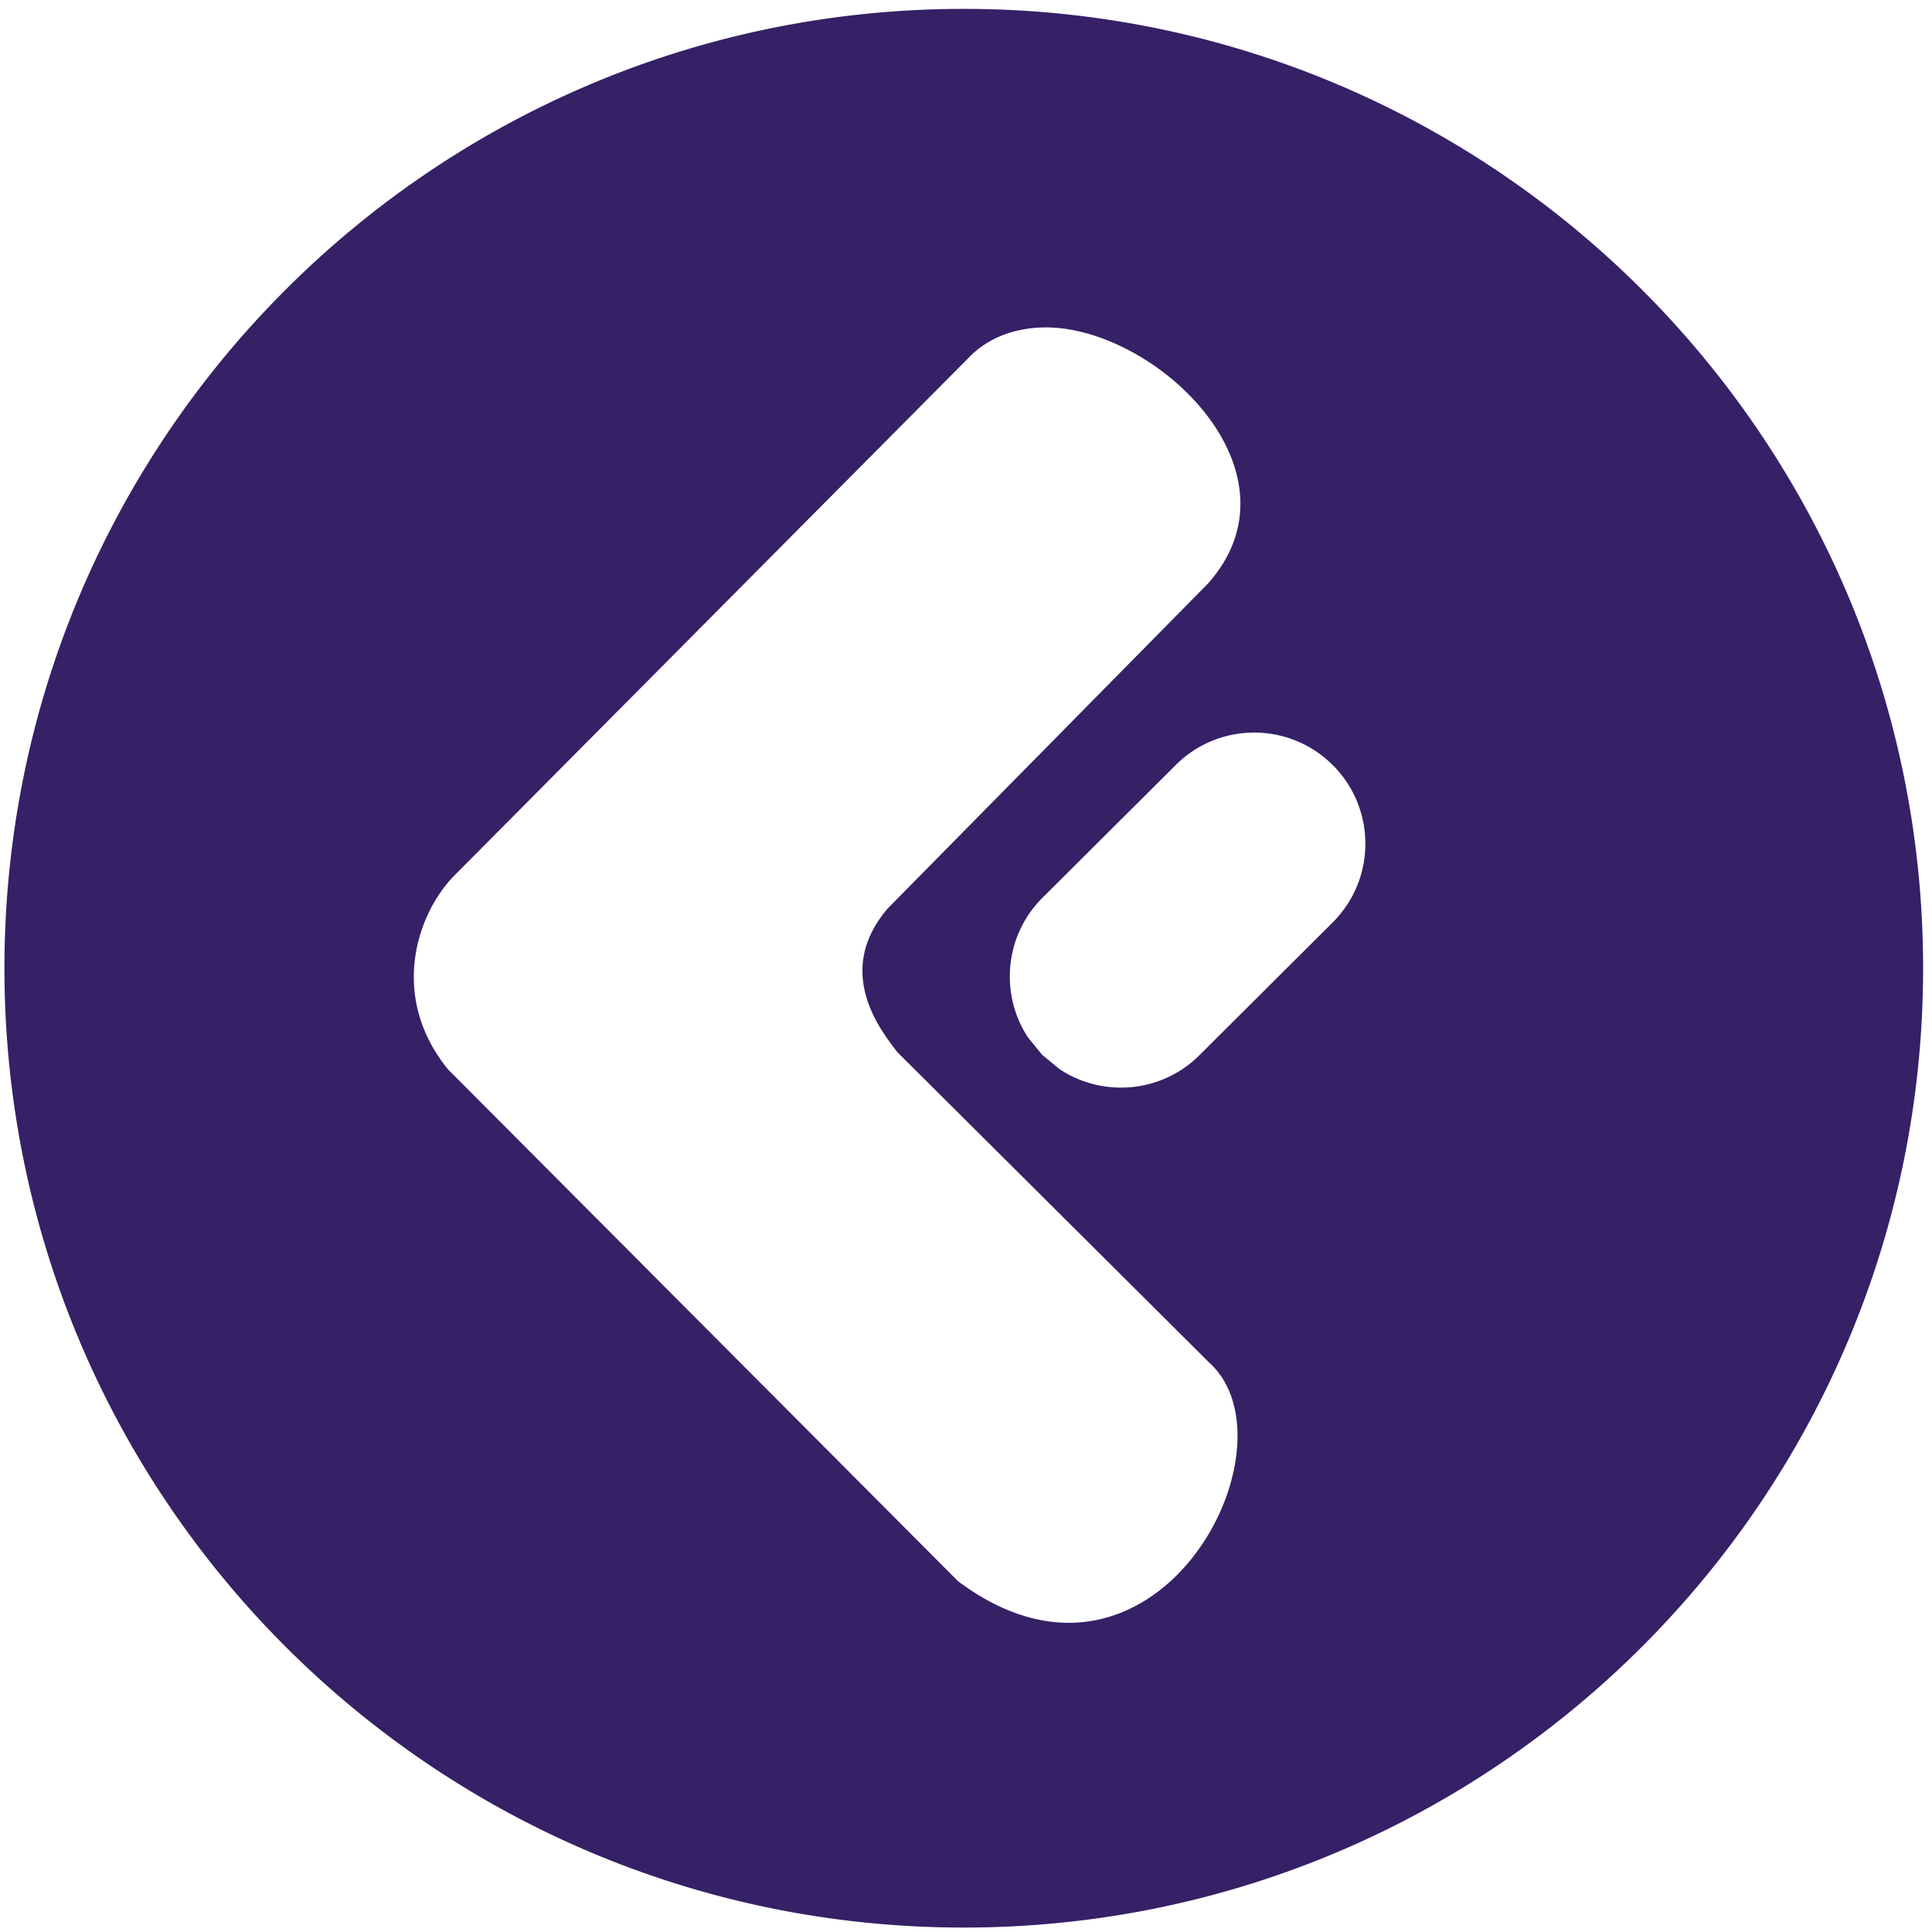 <svg xmlns="http://www.w3.org/2000/svg" xml:space="preserve" overflow="hidden" viewBox="0 0 435 435"><defs><clipPath id="a"><path d="M3057 371h435v435h-435z"/></clipPath></defs><g clip-path="url(#a)" transform="translate(-3057 -371)"><path fill="#362066" fill-rule="evenodd" d="M3339.44 535.944c-6.41-.012-12.82 2.42-17.71 7.297l-30 29.884c-8.57 8.536-9.66 21.735-3.27 31.461l3.2 3.932 3.92 3.215c9.71 6.432 22.91 5.388 31.48-3.148l29.99-29.883c9.8-9.756 9.83-25.602.07-35.394a24.96 24.96 0 0 0-17.68-7.364Zm-48.47-91.187c-5.73.312-11.01 2.203-15.09 6.008l-116.82 117.608c-8.42 8.814-14.33 27.242-1.18 43.412l114.84 115.24c44.21 33.027 77.49-30.52 56.44-49.332l-70.09-69.769c-4.11-5.3-14.25-18.379-2.13-32.447l72.05-73.098c22.88-25.764-13.19-58.972-38.02-57.622ZM3274 373c119.29 0 216 96.707 216 216 0 119.294-96.71 216-216 216s-216-96.706-216-216c0-119.293 96.71-216 216-216Z"/></g></svg>